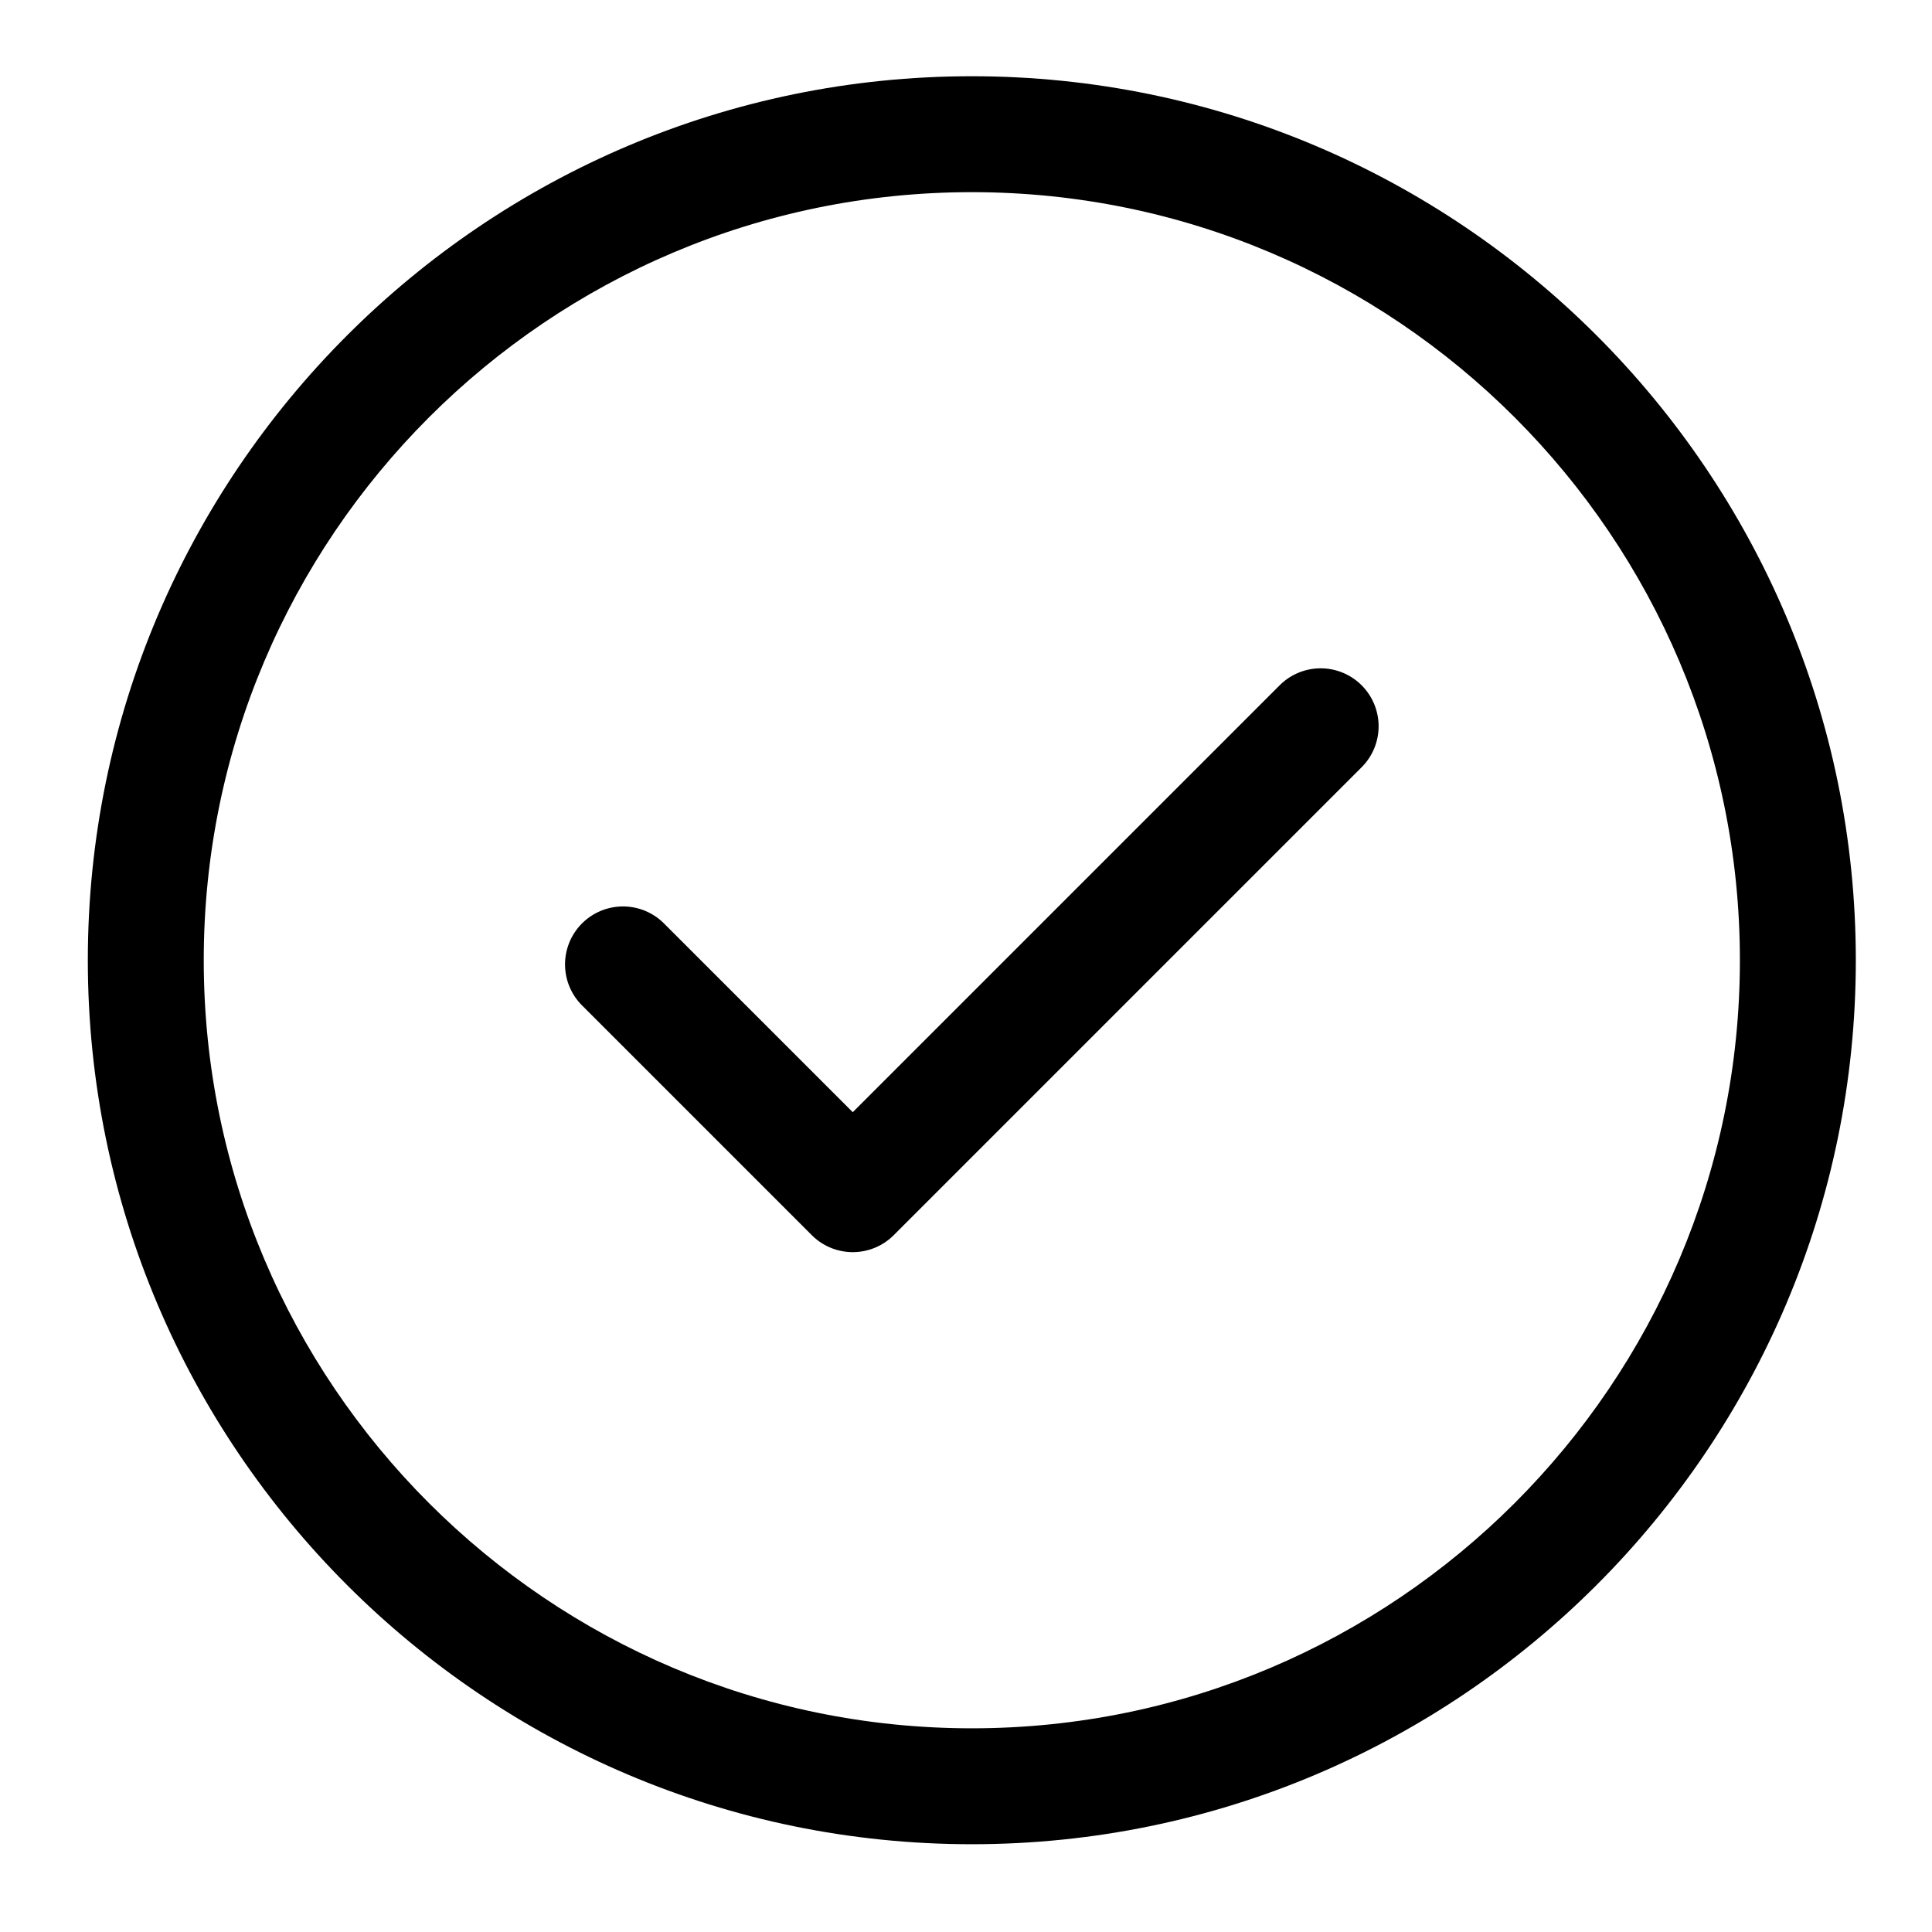 <svg xmlns="http://www.w3.org/2000/svg" viewBox="0 0 1024 1024">
<path fill="currentColor" d="M515.087 40.407c-258.35 0-468.536 210.186-468.536 468.536s210.186 468.536 468.536 468.536 468.536-210.186 468.536-468.536-210.186-468.536-468.536-468.536z m0 875.633c-224.476 0-407.096-182.62-407.096-407.096s182.62-407.096 407.096-407.096 407.096 182.62 407.096 407.096-182.62 407.096-407.096 407.096z"  /><path fill="currentColor" d="M678.241 363.228l-226.258 226.263-100.06-100.055a30.705 30.705 0 0 0-43.438 0 30.705 30.705 0 0 0 0 43.438l121.779 121.779a30.7 30.7 0 0 0 43.443 0l247.982-247.992a30.71 30.71 0 0 0 0-43.443 30.73 30.73 0 0 0-43.448 0.01z"  /></svg>
